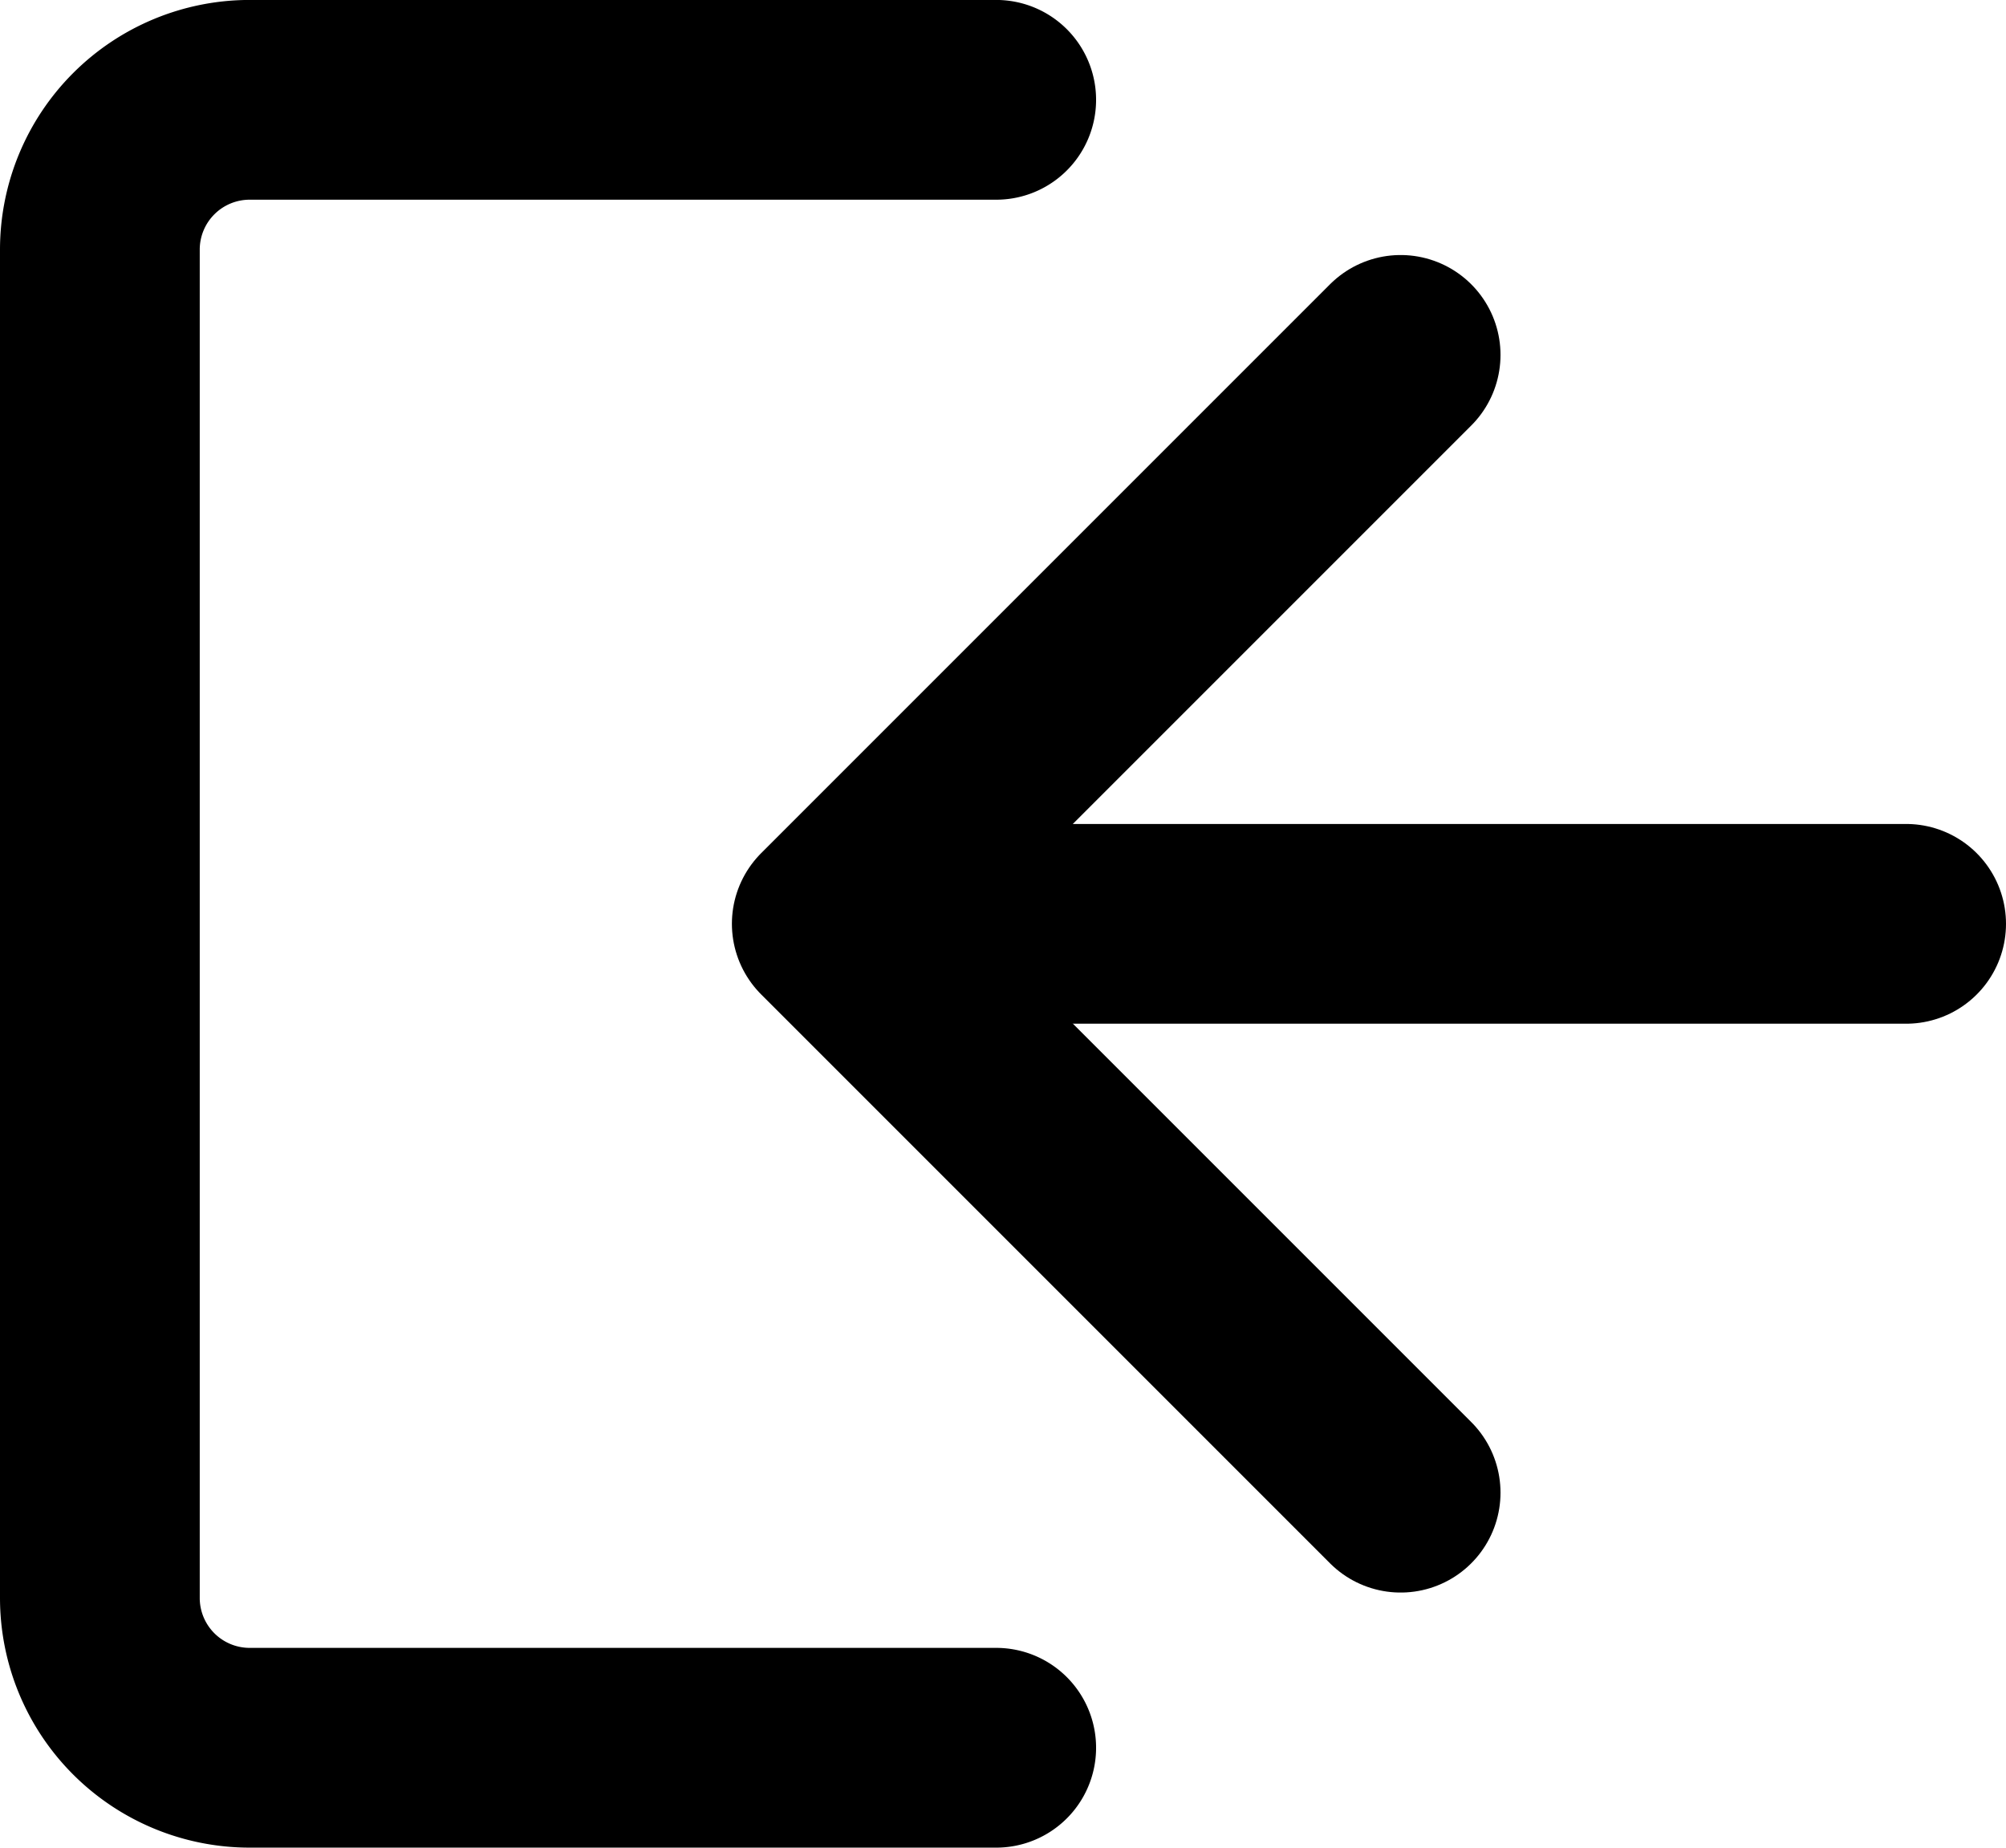 <svg xmlns="http://www.w3.org/2000/svg" width="40.172" height="36.999" viewBox="0 0 40.172 36.999"><g transform="translate(-2480.618 -1758.274)"><path d="M2500.568,1793.273h-14.95a3,3,0,0,1-3-3v-27a3,3,0,0,1,3-3h14.95" fill="none" stroke="currentColor" stroke-linecap="round" stroke-linejoin="round" stroke-width="4"/><path d="M2508.667,1788.165l-11.392-11.392,11.392-11.392" fill="none" stroke="currentColor" stroke-linecap="round" stroke-linejoin="round" stroke-width="4"/><line x1="21.032" transform="translate(2497.758 1776.774)" fill="none" stroke="currentColor" stroke-linecap="round" stroke-linejoin="round" stroke-width="4"/></g></svg>